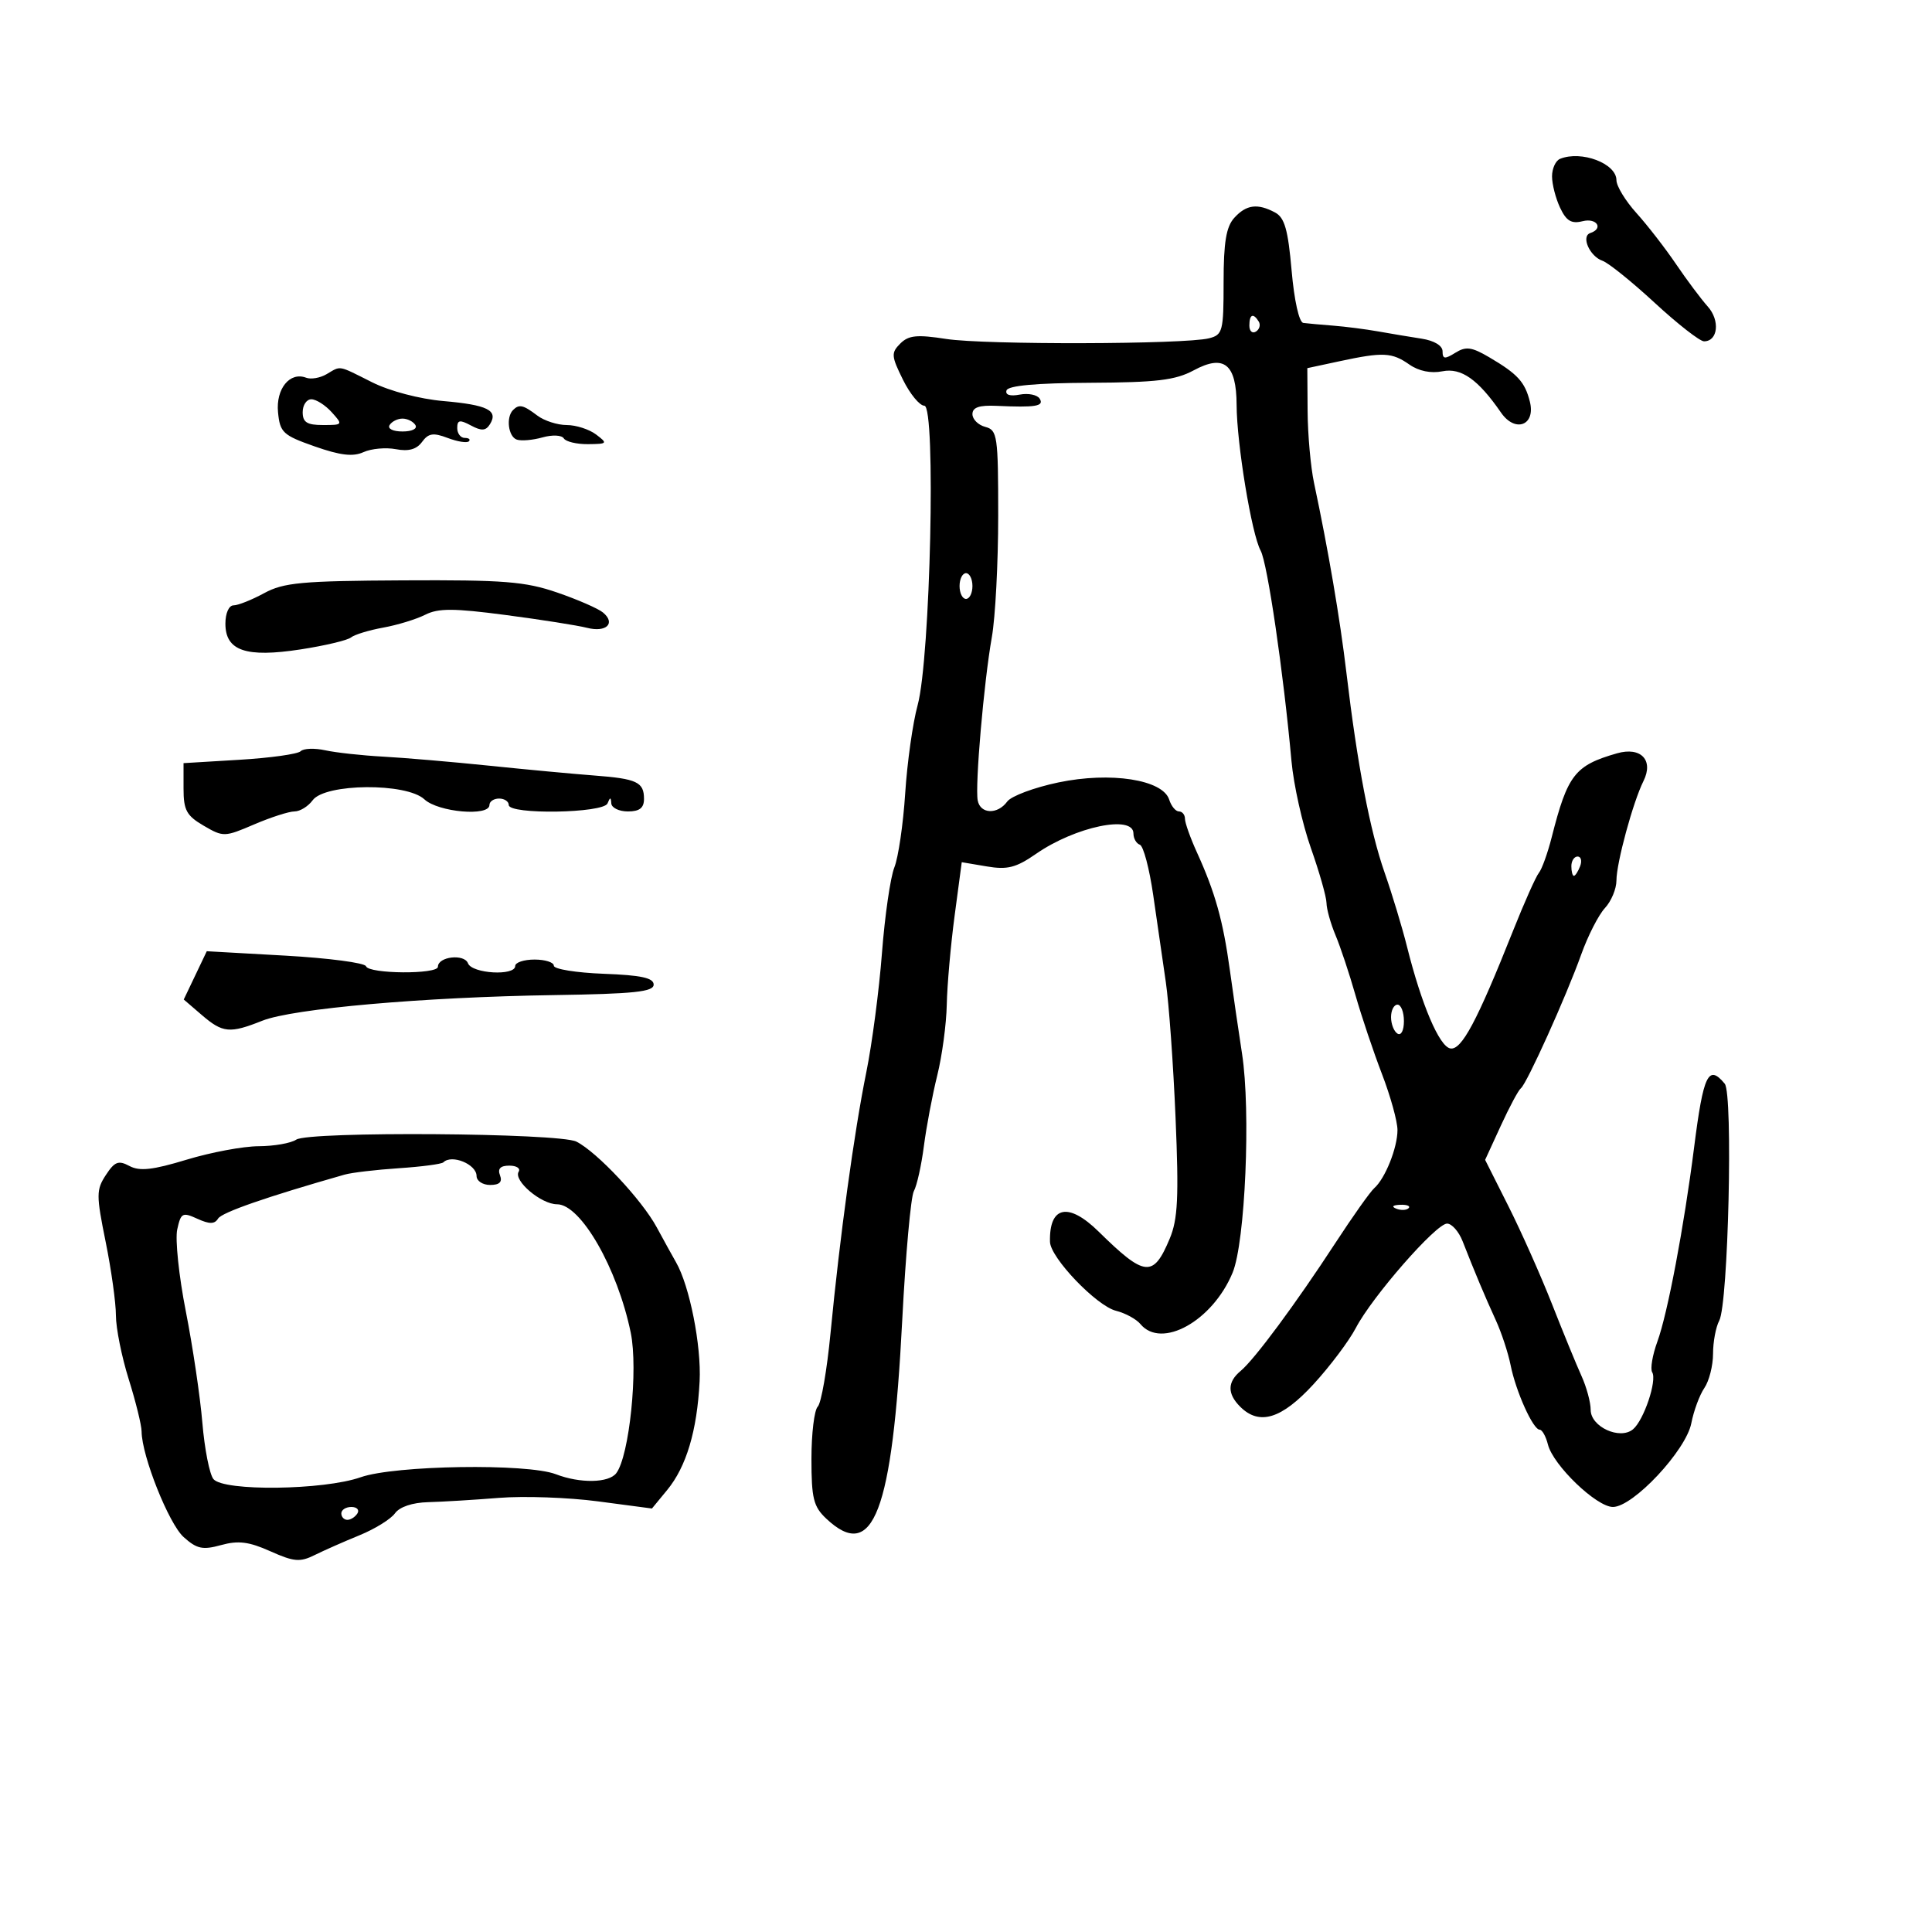 <svg xmlns="http://www.w3.org/2000/svg" width="300" height="300" viewBox="0 0 300 300" version="1.1">
	<path d="M 242.250 24.662 C 241.563 24.940, 241 26.164, 241 27.384 C 241 28.603, 241.563 30.796, 242.250 32.256 C 243.219 34.313, 244.006 34.784, 245.750 34.347 C 247.945 33.797, 249.041 35.486, 246.943 36.186 C 245.463 36.679, 246.840 39.805, 248.842 40.498 C 249.754 40.813, 253.406 43.755, 256.958 47.036 C 260.511 50.316, 263.950 53, 264.601 53 C 266.769 53, 267.115 49.754, 265.178 47.595 C 264.145 46.443, 261.926 43.475, 260.246 41 C 258.567 38.525, 255.799 34.956, 254.096 33.070 C 252.393 31.183, 251 28.893, 251 27.980 C 251 25.385, 245.565 23.324, 242.250 24.662 M 191.655 33.829 C 190.400 35.216, 190 37.627, 190 43.810 C 190 51.459, 189.859 51.997, 187.723 52.533 C 183.935 53.484, 152.891 53.561, 146.937 52.634 C 142.389 51.927, 141.086 52.057, 139.795 53.348 C 138.355 54.788, 138.392 55.286, 140.212 58.964 C 141.310 61.184, 142.805 63, 143.533 63 C 145.355 63, 144.474 102.259, 142.489 109.500 C 141.735 112.250, 140.866 118.409, 140.558 123.188 C 140.250 127.966, 139.493 133.141, 138.876 134.688 C 138.259 136.234, 137.392 142.225, 136.949 148 C 136.507 153.775, 135.413 162.100, 134.519 166.500 C 132.635 175.771, 130.408 192.011, 128.967 206.970 C 128.413 212.729, 127.519 217.881, 126.980 218.420 C 126.441 218.959, 126 222.607, 126 226.526 C 126 232.681, 126.315 233.947, 128.314 235.826 C 135.585 242.656, 138.559 234.875, 140.098 205 C 140.622 194.825, 141.434 185.807, 141.903 184.960 C 142.371 184.113, 143.073 180.963, 143.461 177.960 C 143.850 174.957, 144.783 170.025, 145.534 167 C 146.286 163.975, 146.952 159.025, 147.014 156 C 147.076 152.975, 147.624 146.761, 148.233 142.191 L 149.340 133.882 153.226 134.538 C 156.437 135.081, 157.768 134.740, 160.893 132.574 C 166.973 128.361, 176 126.474, 176 129.417 C 176 130.196, 176.448 130.983, 176.996 131.167 C 177.544 131.350, 178.478 134.875, 179.072 139 C 179.665 143.125, 180.546 149.200, 181.028 152.500 C 181.511 155.800, 182.191 165.284, 182.540 173.575 C 183.060 185.944, 182.897 189.312, 181.632 192.339 C 179.085 198.434, 177.779 198.305, 170.604 191.250 C 165.903 186.629, 162.904 187.256, 163.041 192.832 C 163.102 195.301, 170.258 202.776, 173.290 203.537 C 174.736 203.899, 176.442 204.827, 177.081 205.598 C 180.356 209.544, 188.288 205.127, 191.397 197.626 C 193.361 192.885, 194.239 172.499, 192.862 163.611 C 192.341 160.250, 191.488 154.391, 190.965 150.592 C 189.916 142.964, 188.686 138.568, 185.872 132.390 C 184.842 130.130, 184 127.768, 184 127.140 C 184 126.513, 183.580 126, 183.067 126 C 182.554 126, 181.873 125.176, 181.553 124.169 C 180.566 121.056, 172.462 119.799, 164.343 121.497 C 160.596 122.281, 157.023 123.615, 156.405 124.461 C 154.903 126.515, 152.227 126.419, 151.819 124.297 C 151.381 122.024, 152.776 105.901, 154.012 98.940 C 154.556 95.882, 155 87.402, 155 80.096 C 155 67.654, 154.873 66.780, 153 66.290 C 151.900 66.002, 151 65.110, 151 64.307 C 151 63.256, 152.050 62.896, 154.750 63.020 C 160.822 63.301, 162.166 63.077, 161.442 61.906 C 161.070 61.304, 159.675 61.020, 158.343 61.275 C 156.835 61.563, 156.061 61.316, 156.294 60.619 C 156.541 59.877, 160.916 59.479, 169.276 59.438 C 179.619 59.387, 182.512 59.039, 185.367 57.502 C 190.073 54.967, 191.993 56.516, 192.020 62.872 C 192.046 68.938, 194.358 82.958, 195.751 85.500 C 196.808 87.430, 199.292 104.380, 200.540 118.180 C 200.872 121.854, 202.227 127.929, 203.551 131.680 C 204.875 135.431, 205.967 139.272, 205.979 140.216 C 205.991 141.160, 206.620 143.410, 207.378 145.216 C 208.137 147.022, 209.527 151.200, 210.468 154.500 C 211.410 157.800, 213.265 163.321, 214.590 166.770 C 215.916 170.218, 217 174.135, 217 175.473 C 217 178.226, 215.091 183.001, 213.390 184.500 C 212.766 185.050, 210.055 188.875, 207.365 193 C 201.224 202.416, 194.806 211.087, 192.652 212.874 C 190.578 214.595, 190.552 216.409, 192.571 218.429 C 195.544 221.401, 198.994 220.346, 203.957 214.948 C 206.511 212.169, 209.472 208.231, 210.536 206.198 C 213.084 201.327, 222.988 190, 224.699 190 C 225.438 190, 226.527 191.237, 227.118 192.750 C 228.983 197.519, 230.608 201.386, 232.267 205 C 233.150 206.925, 234.186 210.073, 234.570 211.996 C 235.382 216.070, 238.054 222, 239.077 222 C 239.465 222, 240.043 223.036, 240.361 224.303 C 241.171 227.530, 247.905 234, 250.454 234 C 253.597 234, 261.810 225.222, 262.629 220.989 C 263 219.070, 263.910 216.612, 264.652 215.527 C 265.393 214.443, 266 212.051, 266 210.212 C 266 208.373, 266.433 206.060, 266.961 205.072 C 268.372 202.436, 269.128 169.859, 267.815 168.277 C 265.273 165.214, 264.500 166.825, 263.058 178.184 C 261.496 190.481, 258.943 203.982, 257.358 208.316 C 256.591 210.415, 256.229 212.561, 256.553 213.085 C 257.335 214.351, 255.248 220.549, 253.570 221.942 C 251.533 223.633, 247 221.553, 247 218.926 C 247 217.758, 246.357 215.384, 245.570 213.651 C 244.784 211.918, 242.725 206.900, 240.996 202.500 C 239.266 198.100, 236.221 191.261, 234.230 187.301 L 230.610 180.103 233.045 174.801 C 234.383 171.886, 235.783 169.272, 236.153 168.994 C 237.072 168.305, 243.202 154.720, 245.530 148.212 C 246.571 145.303, 248.228 142.060, 249.211 141.004 C 250.195 139.948, 251 138.021, 251 136.723 C 251 134, 253.570 124.542, 255.196 121.284 C 256.817 118.035, 254.793 115.912, 251.087 116.975 C 244.538 118.853, 243.418 120.293, 240.949 130 C 240.320 132.475, 239.424 134.966, 238.958 135.535 C 238.492 136.105, 236.686 140.155, 234.944 144.535 C 229.342 158.621, 226.934 163.134, 225.197 162.799 C 223.485 162.470, 220.730 155.992, 218.480 147 C 217.723 143.975, 216.157 138.800, 215.002 135.500 C 212.730 129.014, 210.764 118.731, 209.075 104.500 C 208.073 96.052, 206.250 85.363, 204.045 75 C 203.518 72.525, 203.068 67.500, 203.044 63.833 L 203 57.166 208.049 56.083 C 214.765 54.643, 216.140 54.710, 218.853 56.610 C 220.302 57.624, 222.197 58.011, 223.978 57.654 C 226.901 57.070, 229.521 58.916, 233.075 64.065 C 235.282 67.262, 238.481 66.052, 237.557 62.370 C 236.787 59.301, 235.654 58.066, 231.229 55.466 C 228.518 53.873, 227.621 53.756, 225.979 54.781 C 224.346 55.801, 224 55.762, 224 54.554 C 224 53.673, 222.707 52.891, 220.750 52.589 C 218.963 52.313, 215.925 51.806, 214 51.462 C 212.075 51.119, 208.925 50.715, 207 50.564 C 205.075 50.413, 202.996 50.225, 202.379 50.145 C 201.724 50.060, 200.968 46.672, 200.560 41.998 C 200.008 35.664, 199.473 33.789, 197.997 32.998 C 195.270 31.539, 193.520 31.768, 191.655 33.829 M 194 50.559 C 194 51.416, 194.457 51.835, 195.016 51.490 C 195.575 51.144, 195.774 50.443, 195.457 49.931 C 194.600 48.544, 194 48.802, 194 50.559 M 50.689 58.114 C 49.693 58.693, 48.275 58.936, 47.536 58.652 C 45.009 57.683, 42.822 60.369, 43.171 64.012 C 43.474 67.163, 43.928 67.586, 48.874 69.322 C 52.855 70.720, 54.816 70.949, 56.442 70.208 C 57.650 69.658, 59.914 69.452, 61.475 69.750 C 63.441 70.126, 64.687 69.781, 65.533 68.624 C 66.524 67.268, 67.271 67.152, 69.515 68.006 C 71.034 68.583, 72.515 68.818, 72.805 68.528 C 73.096 68.238, 72.808 68, 72.167 68 C 71.525 68, 71 67.309, 71 66.465 C 71 65.209, 71.387 65.137, 73.127 66.068 C 74.785 66.955, 75.438 66.909, 76.086 65.862 C 77.406 63.725, 75.686 62.871, 68.866 62.277 C 65.162 61.955, 60.528 60.735, 57.783 59.361 C 52.360 56.646, 53.015 56.762, 50.689 58.114 M 47 64 C 47 65.577, 47.667 66, 50.155 66 C 53.247 66, 53.274 65.960, 51.500 64 C 50.505 62.900, 49.085 62, 48.345 62 C 47.605 62, 47 62.900, 47 64 M 79.667 63.667 C 78.543 64.790, 78.926 67.808, 80.250 68.263 C 80.938 68.499, 82.731 68.345, 84.237 67.920 C 85.763 67.489, 87.226 67.557, 87.546 68.074 C 87.860 68.583, 89.554 68.986, 91.309 68.968 C 94.331 68.938, 94.397 68.859, 92.559 67.468 C 91.491 66.661, 89.440 66, 88 66 C 86.560 66, 84.509 65.339, 83.441 64.532 C 81.238 62.865, 80.611 62.722, 79.667 63.667 M 60.500 66 C 60.148 66.569, 61.009 67, 62.500 67 C 63.991 67, 64.852 66.569, 64.500 66 C 64.160 65.450, 63.260 65, 62.500 65 C 61.740 65, 60.840 65.450, 60.500 66 M 149 91 C 149 92.100, 149.450 93, 150 93 C 150.550 93, 151 92.100, 151 91 C 151 89.900, 150.550 89, 150 89 C 149.450 89, 149 89.900, 149 91 M 41.016 92.106 C 39.099 93.148, 36.962 94, 36.266 94 C 35.542 94, 35 95.216, 35 96.839 C 35 101.059, 38.179 102.148, 46.677 100.840 C 50.430 100.263, 53.950 99.427, 54.500 98.984 C 55.050 98.541, 57.300 97.854, 59.500 97.456 C 61.700 97.058, 64.634 96.160, 66.020 95.460 C 68.064 94.427, 70.424 94.434, 78.520 95.498 C 84.009 96.219, 89.688 97.113, 91.141 97.485 C 94.134 98.252, 95.661 96.794, 93.630 95.108 C 92.889 94.493, 89.689 93.097, 86.519 92.007 C 81.550 90.297, 78.260 90.037, 62.628 90.118 C 46.845 90.200, 44.049 90.457, 41.016 92.106 M 46.683 116.651 C 46.239 117.094, 41.967 117.691, 37.188 117.978 L 28.500 118.500 28.500 122.444 C 28.500 125.805, 28.962 126.658, 31.624 128.212 C 34.667 129.990, 34.870 129.985, 39.457 128.018 C 42.047 126.908, 44.866 126, 45.723 126 C 46.579 126, 47.851 125.219, 48.549 124.264 C 50.474 121.631, 63.113 121.525, 65.897 124.119 C 68.049 126.123, 76 126.817, 76 125 C 76 124.450, 76.675 124, 77.500 124 C 78.325 124, 79 124.450, 79 125 C 79 126.527, 93.718 126.287, 94.338 124.750 C 94.741 123.750, 94.858 123.750, 94.921 124.750 C 94.964 125.438, 96.125 126, 97.500 126 C 99.308 126, 100 125.463, 100 124.059 C 100 121.433, 98.908 120.922, 92.223 120.416 C 89.075 120.178, 81.775 119.496, 76 118.900 C 70.225 118.304, 62.800 117.669, 59.500 117.490 C 56.200 117.311, 52.147 116.867, 50.494 116.504 C 48.841 116.142, 47.126 116.207, 46.683 116.651 M 244 134.500 C 244 135.325, 244.177 136, 244.393 136 C 244.609 136, 245.045 135.325, 245.362 134.500 C 245.678 133.675, 245.501 133, 244.969 133 C 244.436 133, 244 133.675, 244 134.500 M 30.321 151.454 L 28.533 155.202 31.322 157.601 C 34.587 160.409, 35.673 160.512, 40.730 158.498 C 45.466 156.611, 65.785 154.825, 86 154.518 C 98.460 154.329, 101.500 154.010, 101.500 152.891 C 101.500 151.848, 99.563 151.427, 93.750 151.208 C 89.487 151.047, 86 150.485, 86 149.958 C 86 149.431, 84.650 149, 83 149 C 81.350 149, 80 149.450, 80 150 C 80 151.582, 73.289 151.195, 72.668 149.578 C 72.088 148.065, 68 148.537, 68 150.117 C 68 151.320, 57.252 151.245, 56.833 150.038 C 56.650 149.510, 51.012 148.768, 44.304 148.391 L 32.108 147.706 30.321 151.454 M 216 157.941 C 216 159.009, 216.450 160.160, 217 160.500 C 217.567 160.851, 218 160.010, 218 158.559 C 218 157.152, 217.550 156, 217 156 C 216.450 156, 216 156.873, 216 157.941 M 46 176.962 C 45.175 177.516, 42.545 177.976, 40.155 177.985 C 37.766 177.993, 32.736 178.934, 28.979 180.075 C 23.710 181.675, 21.682 181.900, 20.108 181.058 C 18.393 180.140, 17.808 180.363, 16.438 182.455 C 14.936 184.747, 14.933 185.565, 16.404 192.821 C 17.282 197.154, 18 202.302, 18 204.261 C 18 206.219, 18.894 210.674, 19.987 214.161 C 21.080 217.647, 21.980 221.302, 21.987 222.282 C 22.015 226.075, 26.208 236.606, 28.516 238.677 C 30.570 240.520, 31.464 240.711, 34.339 239.917 C 37 239.182, 38.653 239.390, 41.979 240.879 C 45.638 242.517, 46.586 242.599, 48.861 241.469 C 50.313 240.749, 53.445 239.365, 55.823 238.395 C 58.200 237.425, 60.675 235.894, 61.323 234.994 C 62.048 233.985, 64.036 233.317, 66.500 233.254 C 68.700 233.197, 73.650 232.898, 77.500 232.588 C 81.350 232.279, 88.265 232.524, 92.867 233.133 L 101.234 234.240 103.597 231.370 C 106.576 227.751, 108.241 222.179, 108.636 214.500 C 108.922 208.959, 107.077 199.650, 104.970 196 C 104.493 195.175, 103.146 192.732, 101.975 190.572 C 99.662 186.303, 92.703 178.882, 89.500 177.268 C 86.820 175.918, 47.962 175.644, 46 176.962 M 68.846 180.487 C 68.578 180.755, 65.465 181.166, 61.929 181.401 C 58.393 181.635, 54.600 182.083, 53.500 182.397 C 41.322 185.873, 34.459 188.257, 33.864 189.221 C 33.320 190.100, 32.528 190.106, 30.640 189.246 C 28.335 188.195, 28.087 188.328, 27.520 190.909 C 27.181 192.452, 27.780 198.166, 28.851 203.607 C 29.923 209.048, 31.080 216.842, 31.423 220.926 C 31.766 225.010, 32.541 228.947, 33.146 229.676 C 34.742 231.599, 50.272 231.403, 56 229.387 C 61.299 227.522, 81.857 227.203, 86.315 228.918 C 90.084 230.367, 94.538 230.287, 95.698 228.750 C 97.728 226.059, 99.111 212.627, 97.943 206.948 C 95.886 196.941, 90.183 187, 86.501 187 C 84.026 187, 79.686 183.318, 80.537 181.940 C 80.856 181.423, 80.206 181, 79.090 181 C 77.699 181, 77.243 181.471, 77.638 182.500 C 78.038 183.541, 77.569 184, 76.107 184 C 74.948 184, 74 183.373, 74 182.607 C 74 180.784, 70.138 179.196, 68.846 180.487 M 216.813 187.683 C 217.534 187.972, 218.397 187.936, 218.729 187.604 C 219.061 187.272, 218.471 187.036, 217.417 187.079 C 216.252 187.127, 216.015 187.364, 216.813 187.683 M 53 235 C 53 235.550, 53.423 236, 53.941 236 C 54.459 236, 55.160 235.550, 55.500 235 C 55.840 234.450, 55.416 234, 54.559 234 C 53.702 234, 53 234.450, 53 235" stroke="none" fill="black" fill-rule="evenodd"/>
</svg>